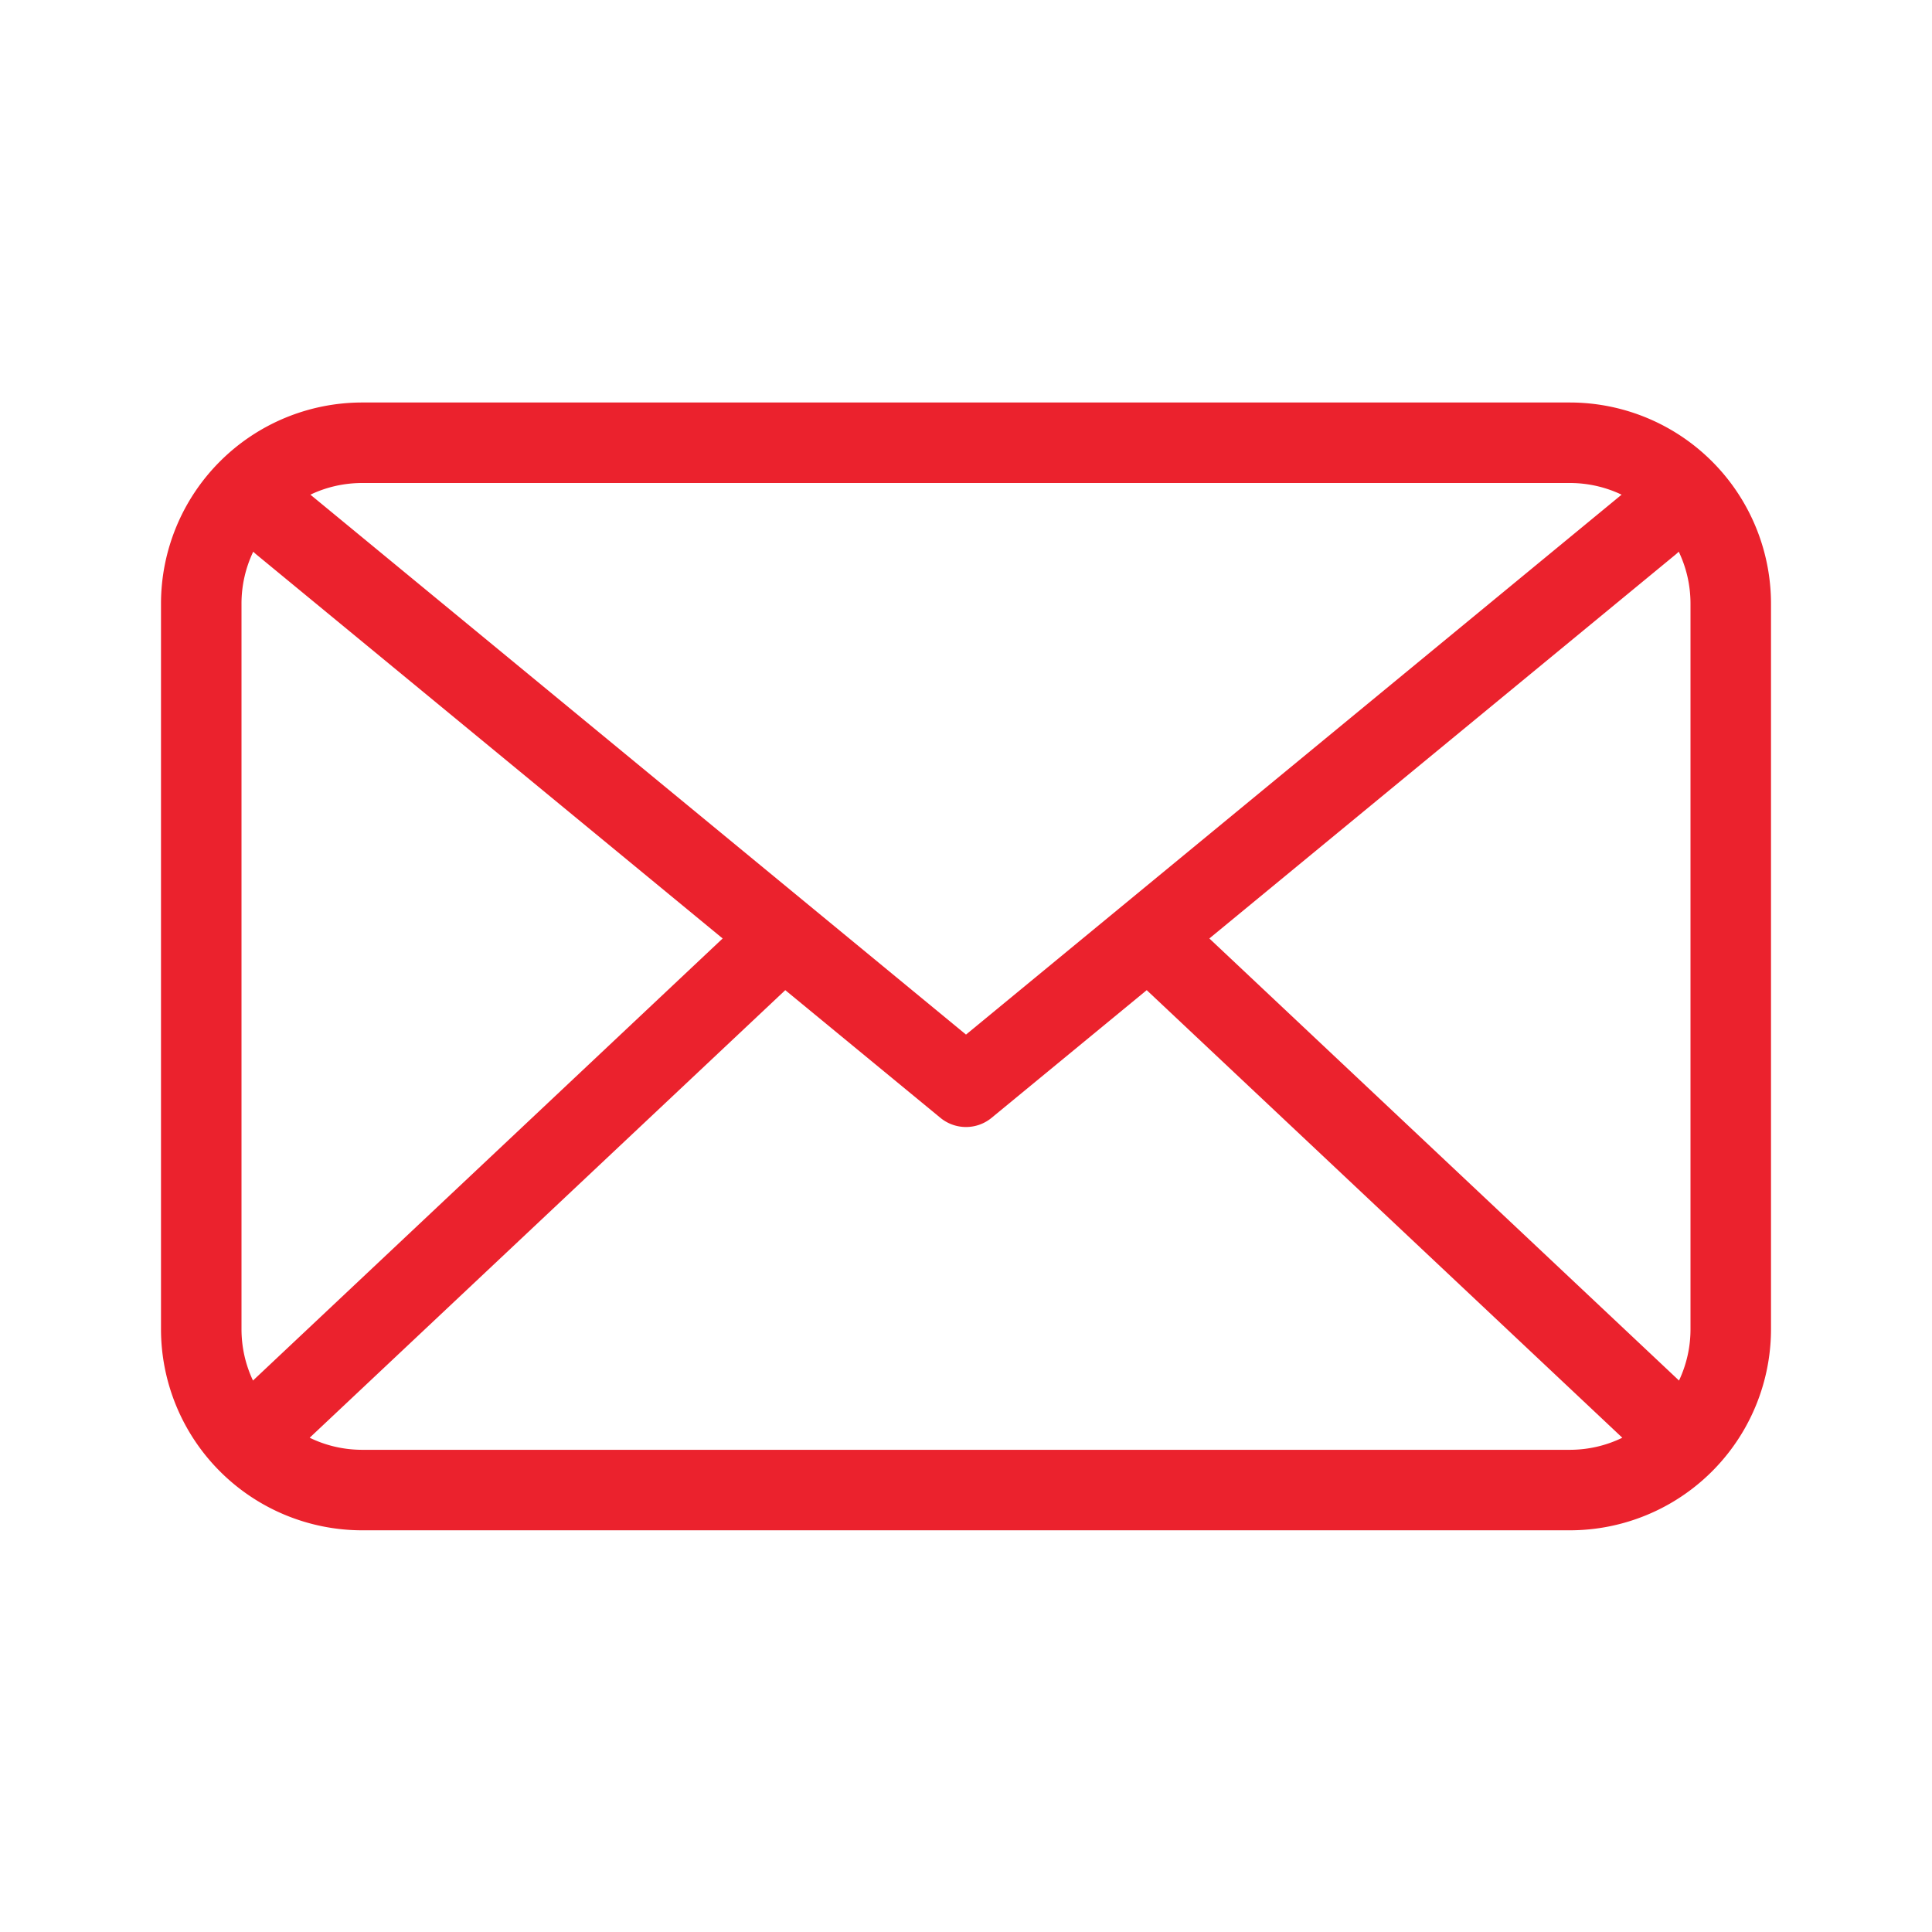 <svg width="24" height="24" fill="none" xmlns="http://www.w3.org/2000/svg"><path fill-rule="evenodd" clip-rule="evenodd" d="M3.847 17.86c.197.096.419.15.653.15h15c.234 0 .456-.054.653-.15l-5.908-5.56-1.927 1.586a.5.5 0 01-.636 0L9.755 12.3l-5.908 5.56zm-.704-.71a.637.637 0 01.014-.014l5.82-5.478-5.795-4.772a.504.504 0 01-.036-.033A1.494 1.494 0 003 7.5v9.01c0 .229.051.446.143.64zm17.714 0a1.49 1.49 0 00.143-.64V7.5c0-.232-.052-.45-.146-.647a.478.478 0 01-.036.033l-5.795 4.772 5.82 5.478.014.014zm-.713-11.005A1.494 1.494 0 0019.5 6h-15c-.23 0-.45.052-.644.145L12 12.852l8.144-6.707zM4.5 5h15A2.5 2.5 0 0122 7.5v9.01a2.5 2.5 0 01-2.5 2.5h-15a2.5 2.5 0 01-2.5-2.5V7.5A2.5 2.5 0 014.5 5z" fill="#EB222D"/></svg>